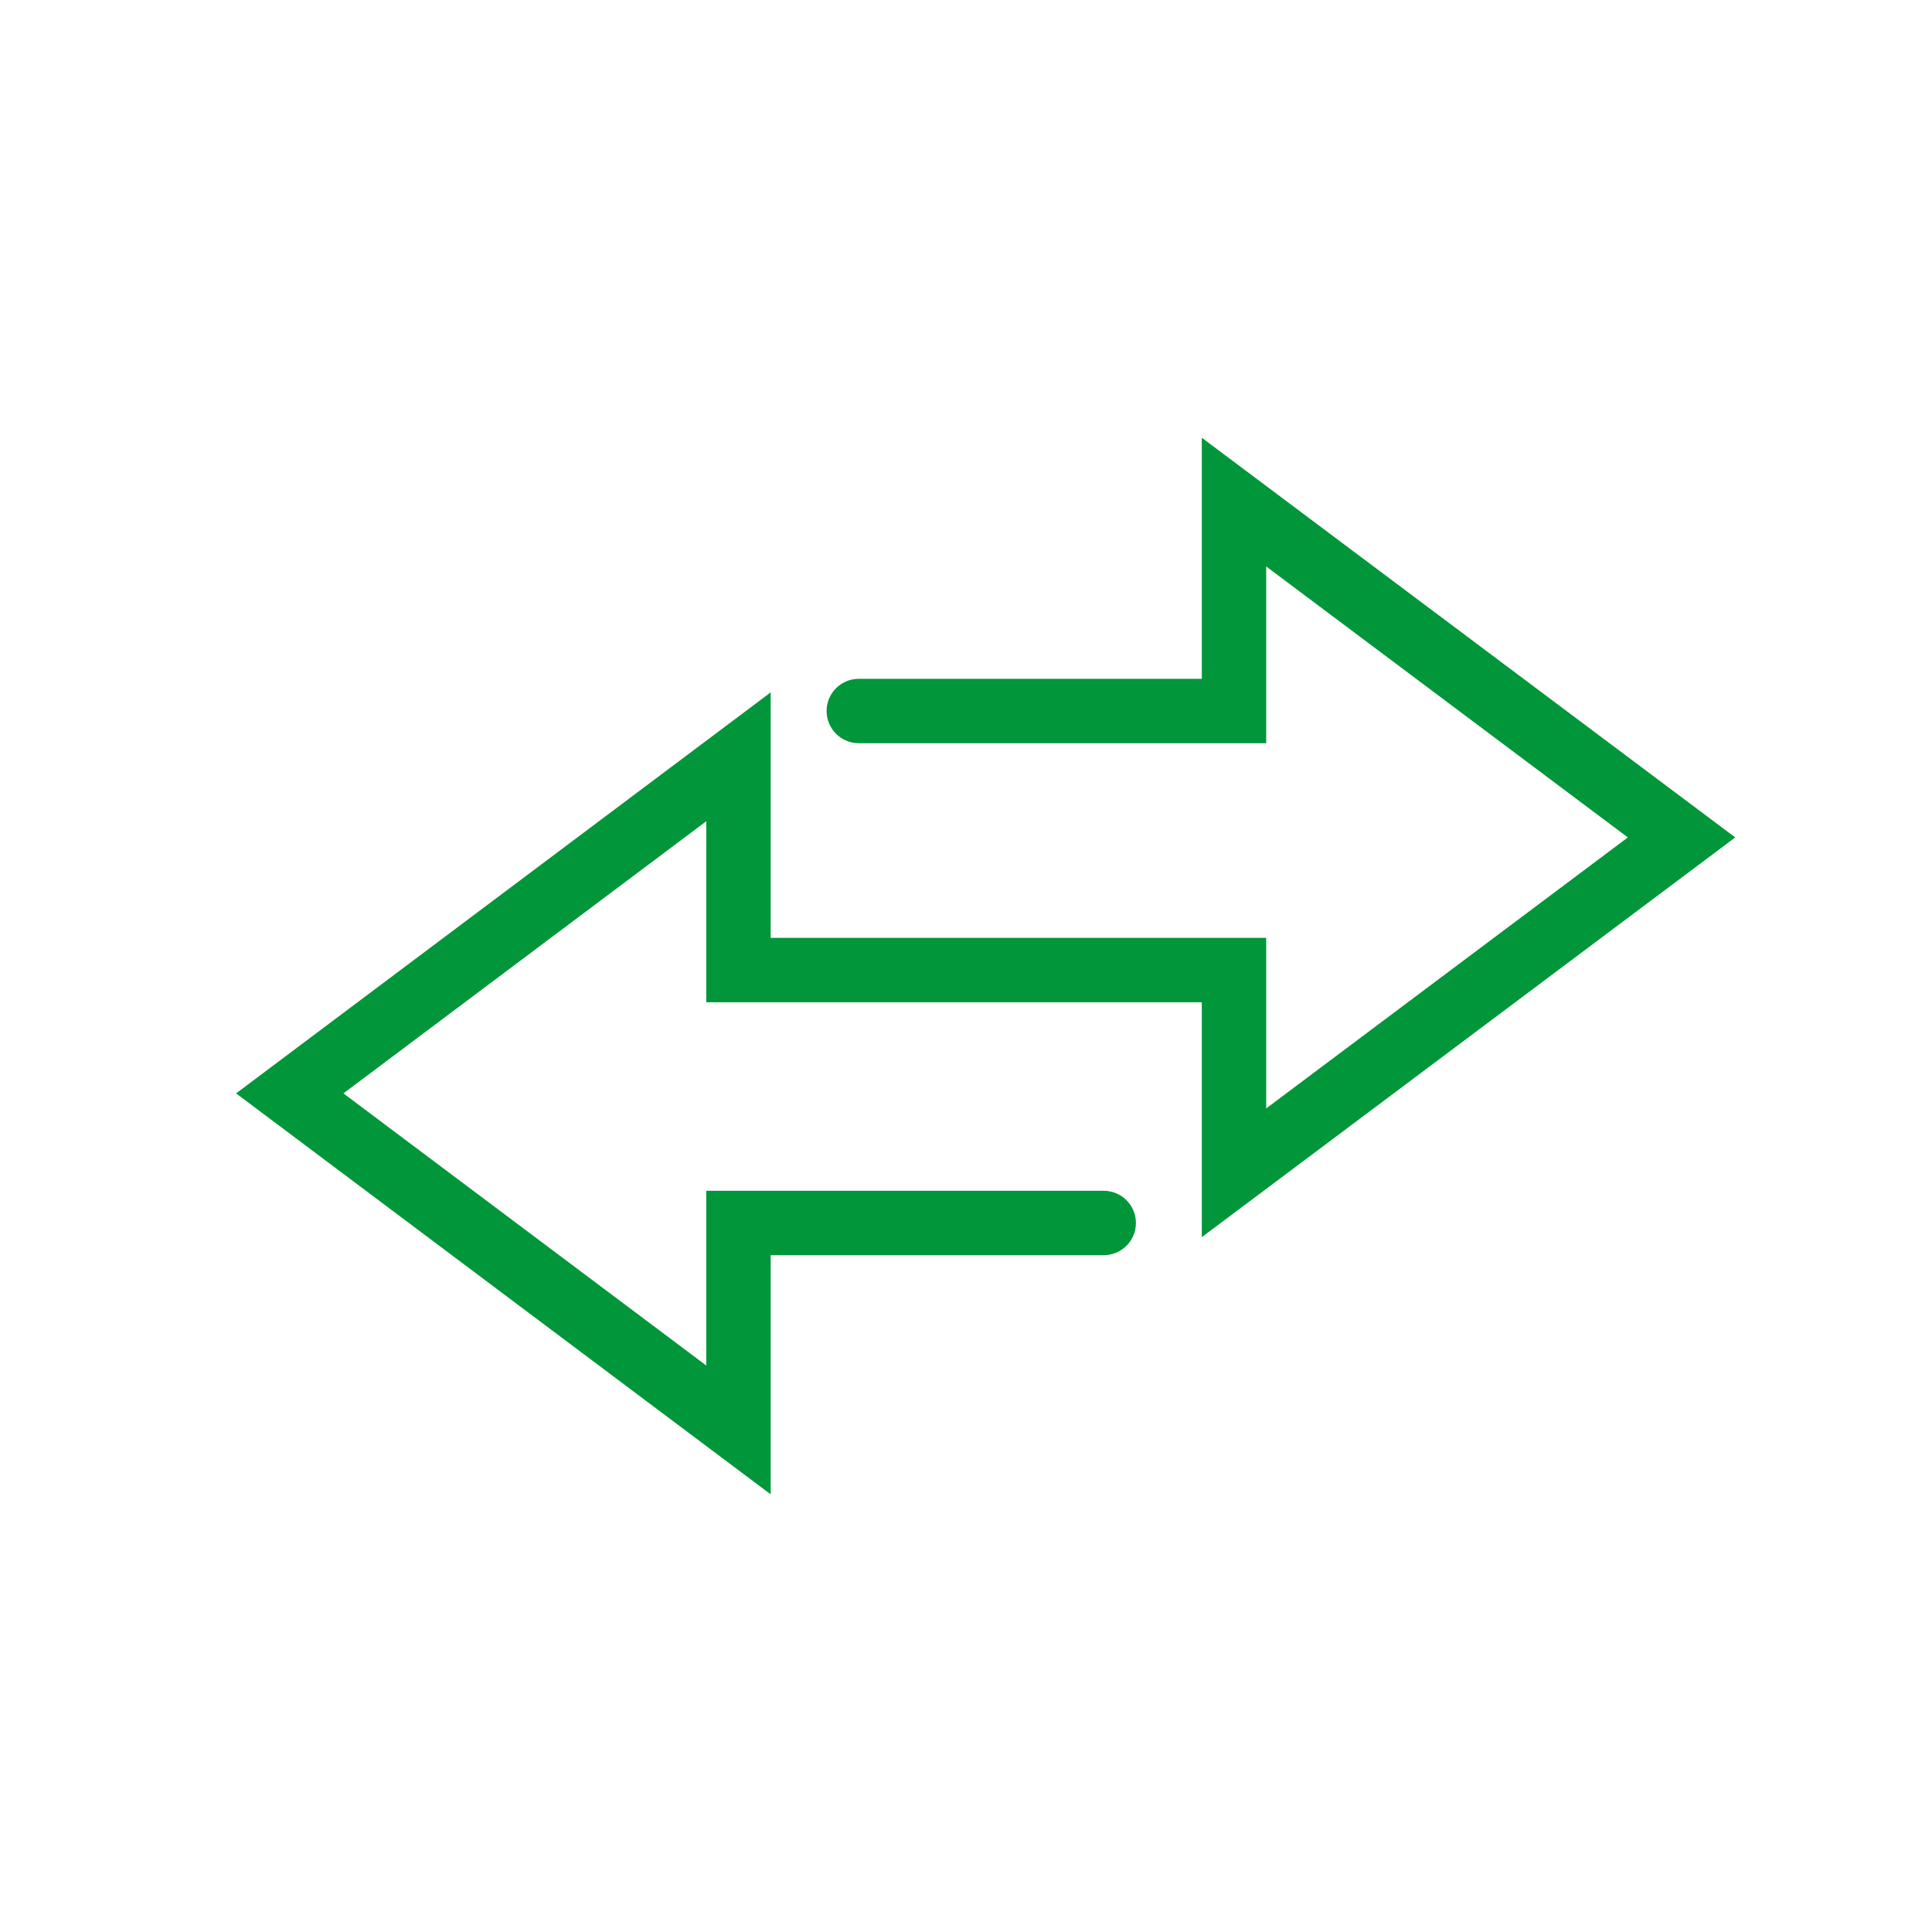<svg width="60" height="60" viewBox="0 0 60 60" fill="none" xmlns="http://www.w3.org/2000/svg">
<g id="npi-arrows-outline">
<rect width="60" height="60" fill="white"/>
<g id="Transaction">
<path id="Combined Shape" d="M37.323 21.081V13.594L53.889 26.007L37.323 38.421V31.126H21.934V25.504L10.665 33.956L21.934 42.408V36.981H34.277C34.829 36.981 35.277 37.429 35.277 37.981C35.277 38.533 34.829 38.981 34.277 38.981H23.934V46.408L7.332 33.956L23.934 21.503V29.126H39.323V34.423L50.554 26.007L39.323 17.592V23.081H26.671C26.118 23.081 25.671 22.633 25.671 22.081C25.671 21.528 26.118 21.081 26.671 21.081H37.323Z" fill="#009639"/>
</g>
</g>
</svg>
